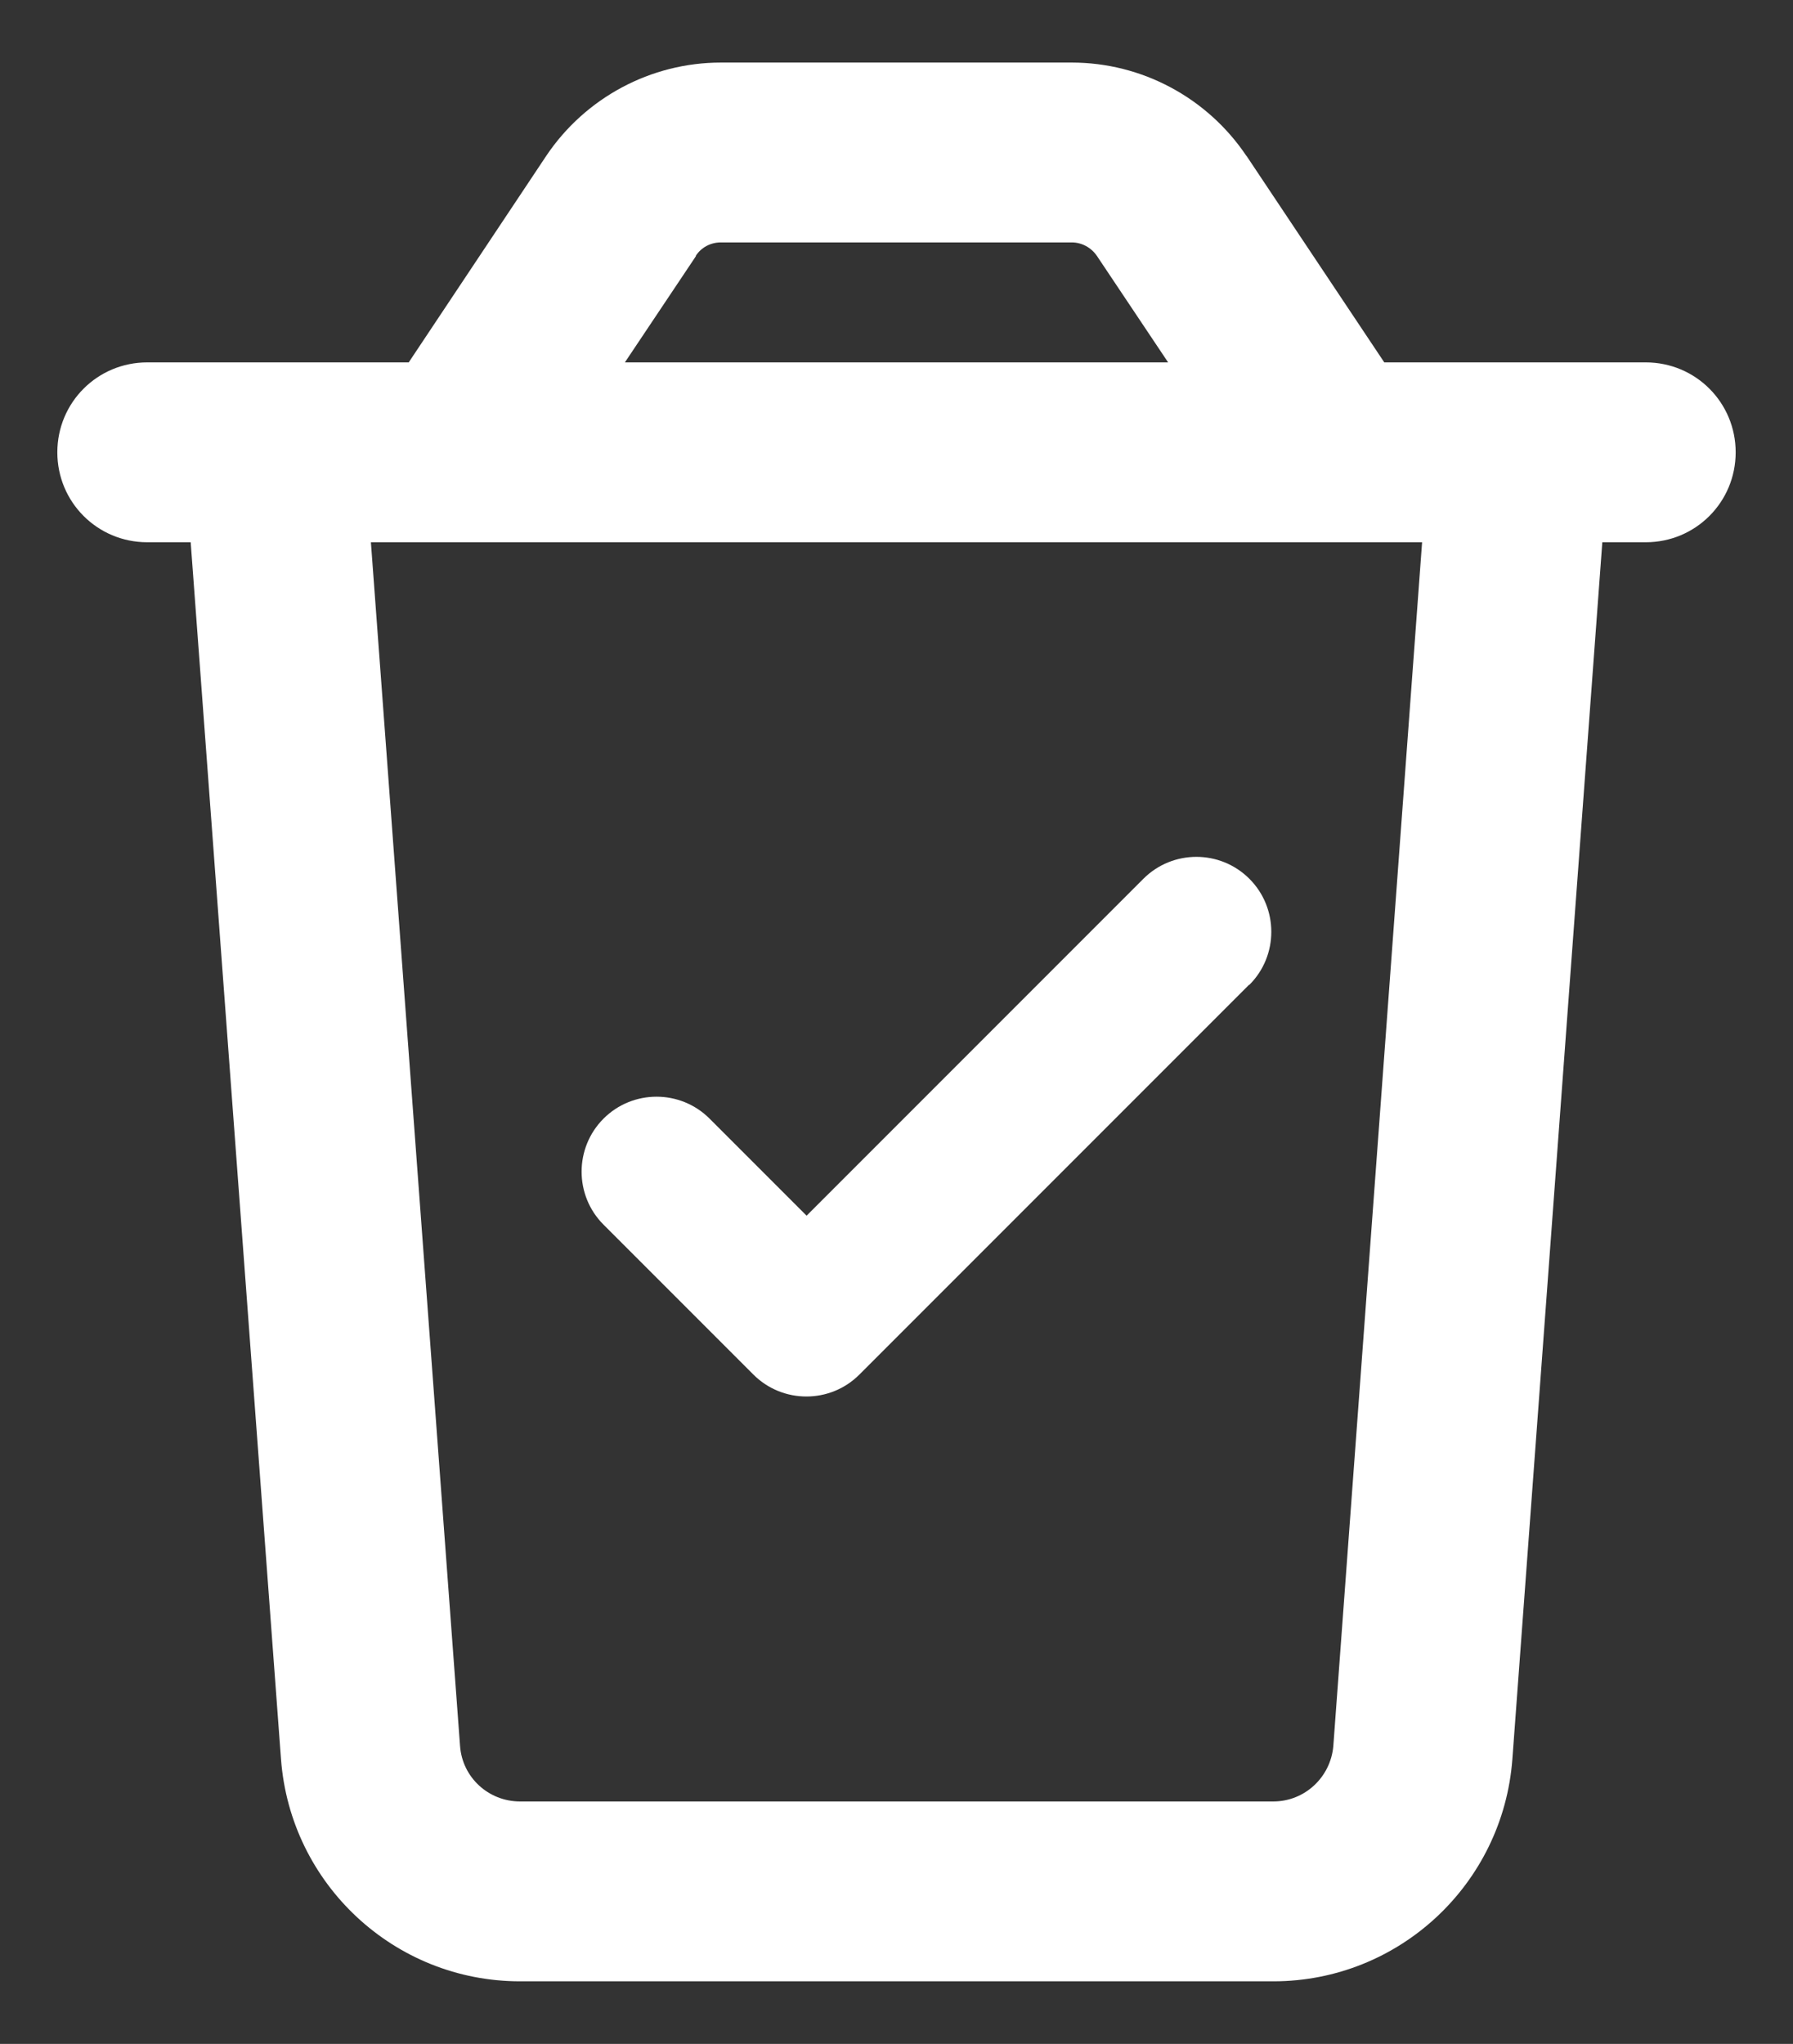 <svg width="43" height="49" viewBox="0 0 43 49" fill="none" xmlns="http://www.w3.org/2000/svg">
<rect x="0" y="0" width="43" height="49" fill="#333333" stroke="none"/>
<path d="M16.693 6.136L14.986 8.688H28.014L26.307 6.136C26.172 5.938 25.947 5.812 25.705 5.812H17.286C17.044 5.812 16.819 5.929 16.684 6.136H16.693ZM29.9 3.746L33.198 8.688H34.428H38.75H39.469C40.664 8.688 41.625 9.649 41.625 10.844C41.625 12.039 40.664 13 39.469 13H38.427L36.27 42.172C36.046 45.173 33.548 47.5 30.538 47.5H12.471C9.461 47.5 6.963 45.173 6.739 42.172L4.573 13H3.531C2.336 13 1.375 12.039 1.375 10.844C1.375 9.649 2.336 8.688 3.531 8.688H4.25H8.571H9.802L13.1 3.737C14.034 2.345 15.606 1.5 17.286 1.5H25.705C27.385 1.5 28.957 2.345 29.891 3.737L29.9 3.746ZM8.895 13L11.033 41.858C11.087 42.612 11.716 43.188 12.471 43.188H30.538C31.293 43.188 31.913 42.603 31.976 41.858L34.105 13H8.895ZM29.954 23.61L20.61 32.954C19.91 33.655 18.769 33.655 18.068 32.954L14.474 29.36C13.773 28.66 13.773 27.519 14.474 26.818C15.175 26.117 16.316 26.117 17.017 26.818L19.344 29.145L27.421 21.068C28.122 20.367 29.262 20.367 29.963 21.068C30.664 21.769 30.664 22.91 29.963 23.61H29.954Z" fill="white"/>
</svg>
